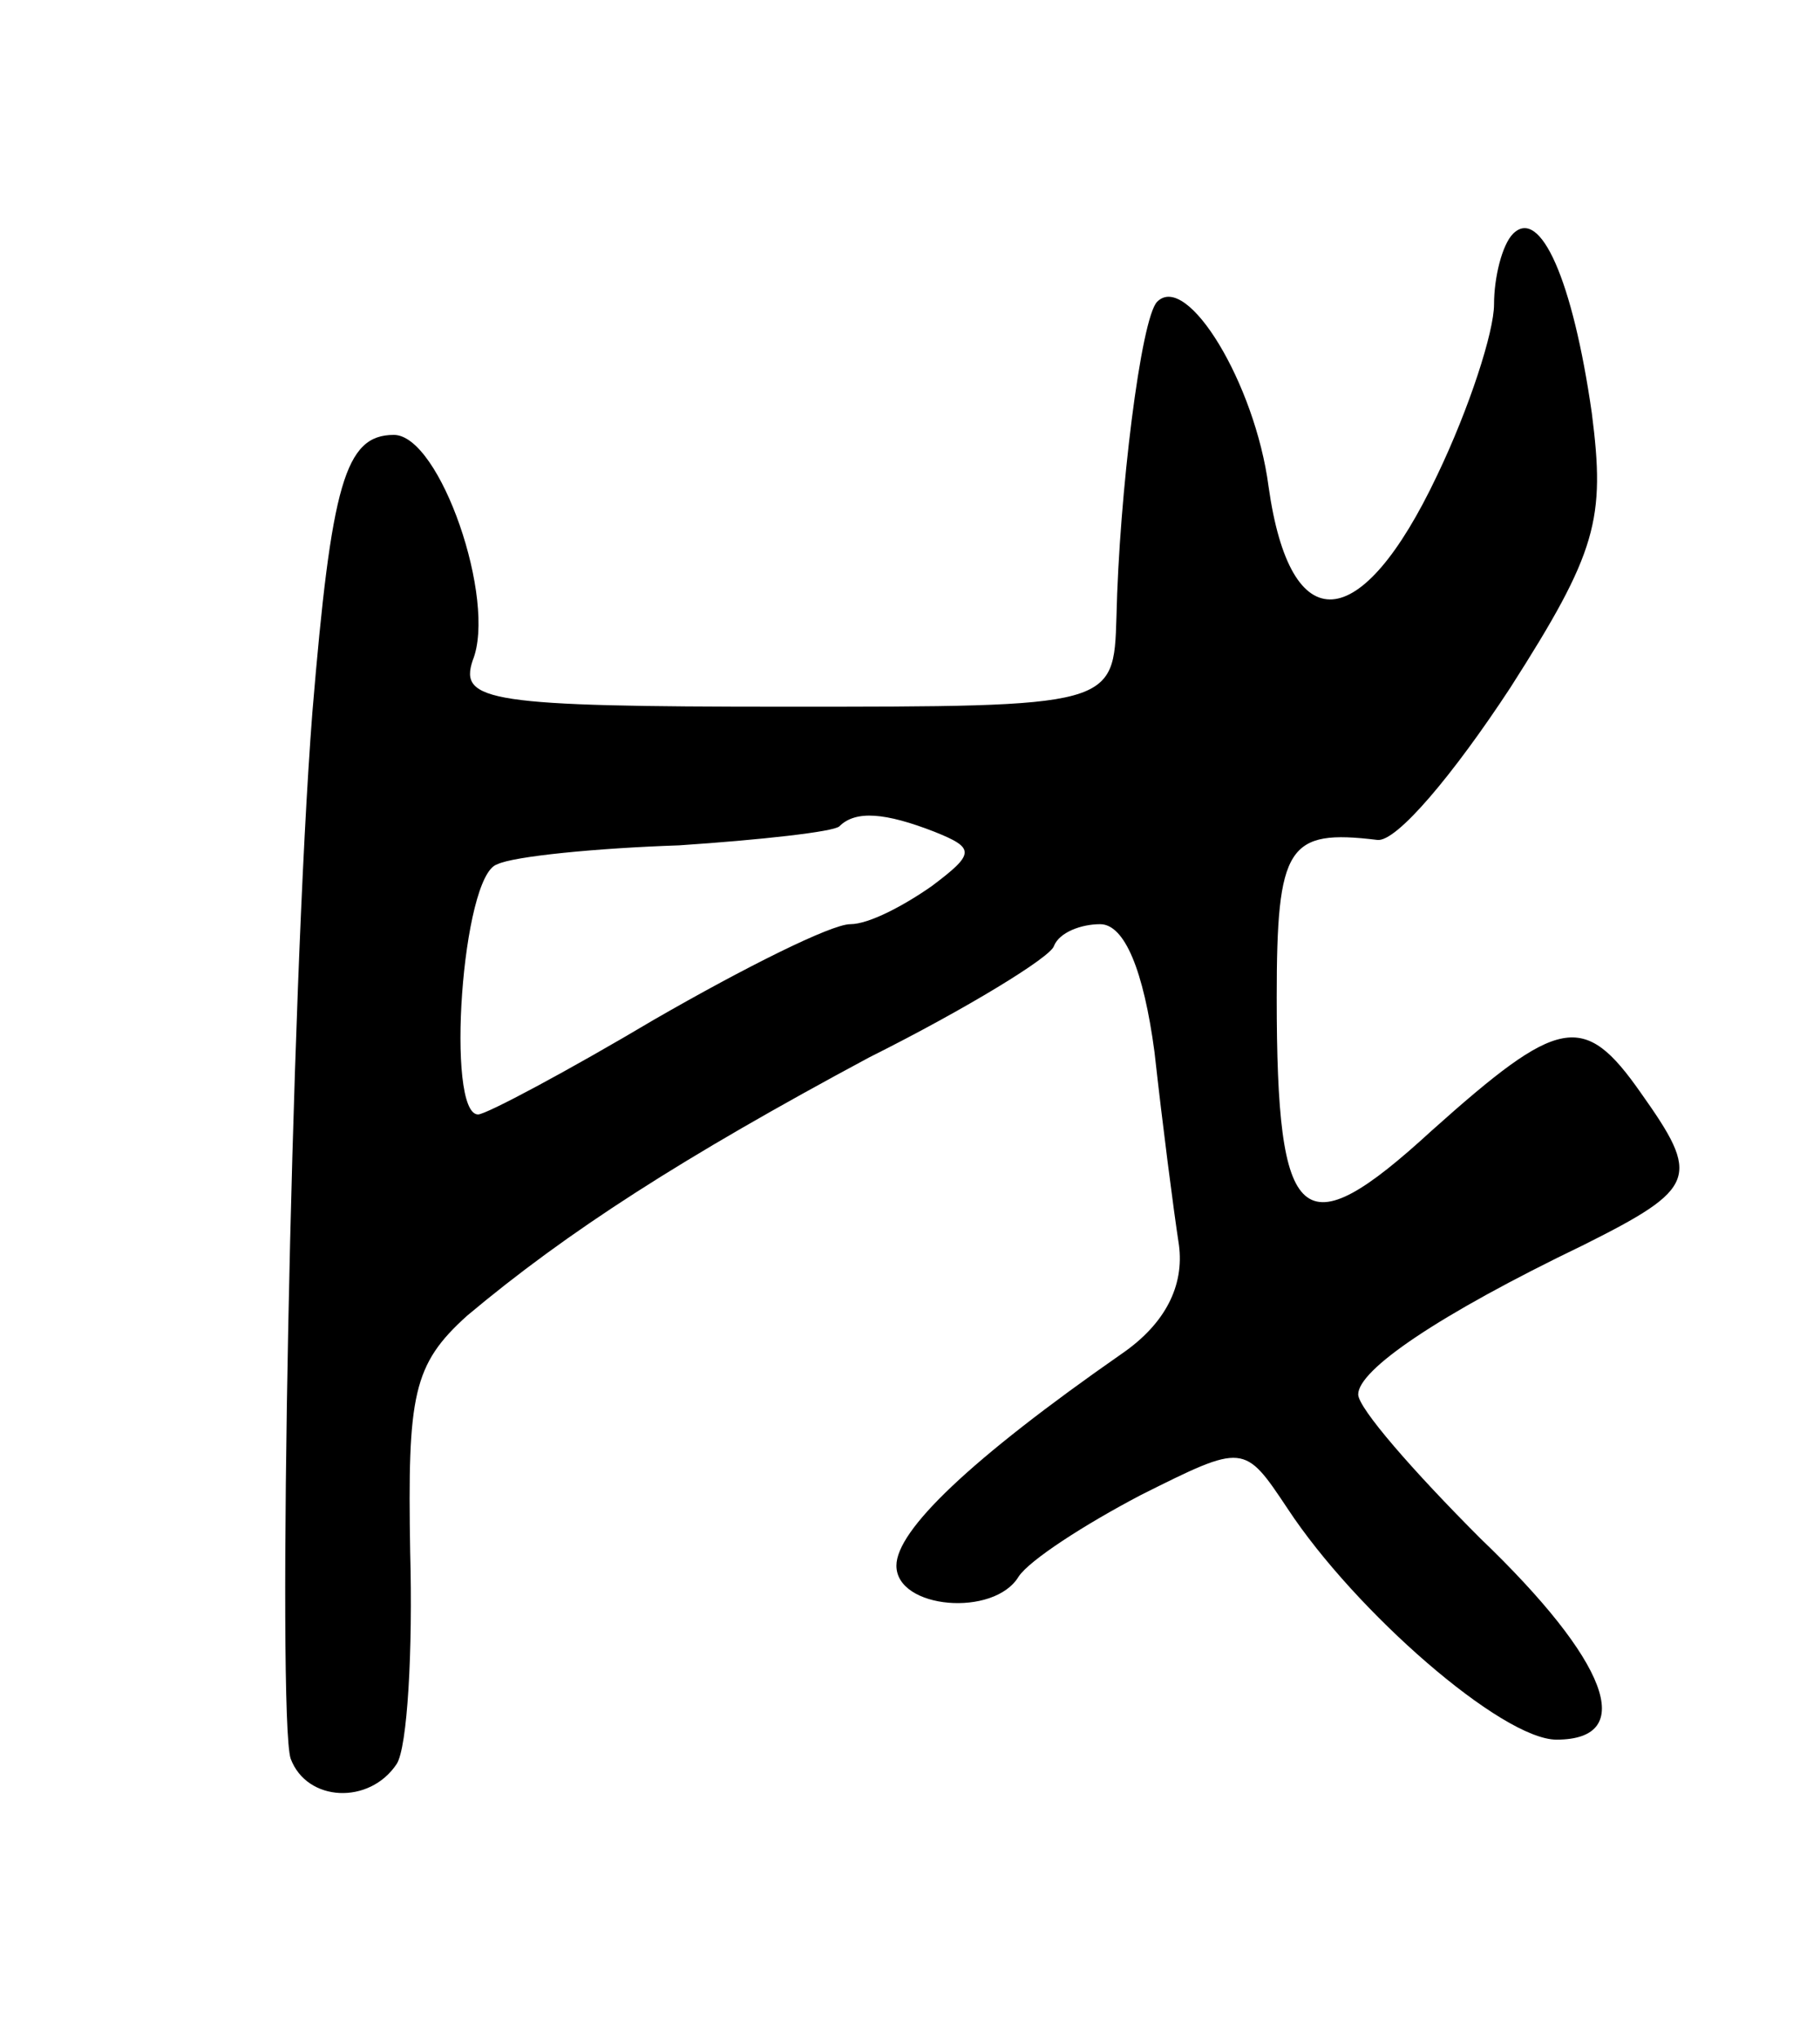 <svg version="1.0" xmlns="http://www.w3.org/2000/svg"
 width="67pt" height="75pt" viewBox="0 0 67 75"
 preserveAspectRatio="xMidYMid meet">
<g transform="translate(0,75) scale(0.1,-0.1)"
fill="#000000" stroke="none">
<path d="M557 664 c-4 -4 -7 -16 -7 -26 0 -10 -9 -38 -21 -63 -28 -59 -54 -61
-62 -4 -5 38 -30 79 -41 68 -6 -6 -14 -71 -15 -116 -1 -33 -1 -33 -122 -33
-109 0 -120 2 -115 17 9 22 -12 83 -29 83 -18 0 -23 -18 -30 -102 -8 -103 -13
-370 -8 -385 6 -16 29 -17 39 -2 4 6 6 42 5 78 -1 58 1 69 21 87 37 31 79 58
148 95 36 18 67 37 68 41 2 5 10 8 17 8 9 0 16 -17 20 -47 3 -27 7 -58 9 -71
2 -15 -5 -29 -21 -40 -56 -39 -83 -65 -83 -78 0 -16 36 -19 45 -4 4 6 24 19
45 30 38 19 38 19 54 -5 25 -38 79 -85 99 -85 30 0 19 29 -28 74 -25 25 -45
48 -45 53 0 9 29 29 83 55 42 21 43 25 21 56 -21 30 -30 28 -77 -14 -48 -44
-57 -36 -57 49 0 56 4 62 37 58 7 -1 28 24 49 56 32 50 35 62 30 101 -7 49
-19 76 -29 66z m-213 -220 c15 -6 15 -8 -1 -20 -10 -7 -23 -14 -30 -14 -7 0
-39 -16 -72 -35 -32 -19 -62 -35 -65 -35 -12 0 -6 88 7 92 6 3 37 6 67 7 30 2
57 5 59 7 6 6 17 5 35 -2z"/>
</g>
</svg>
